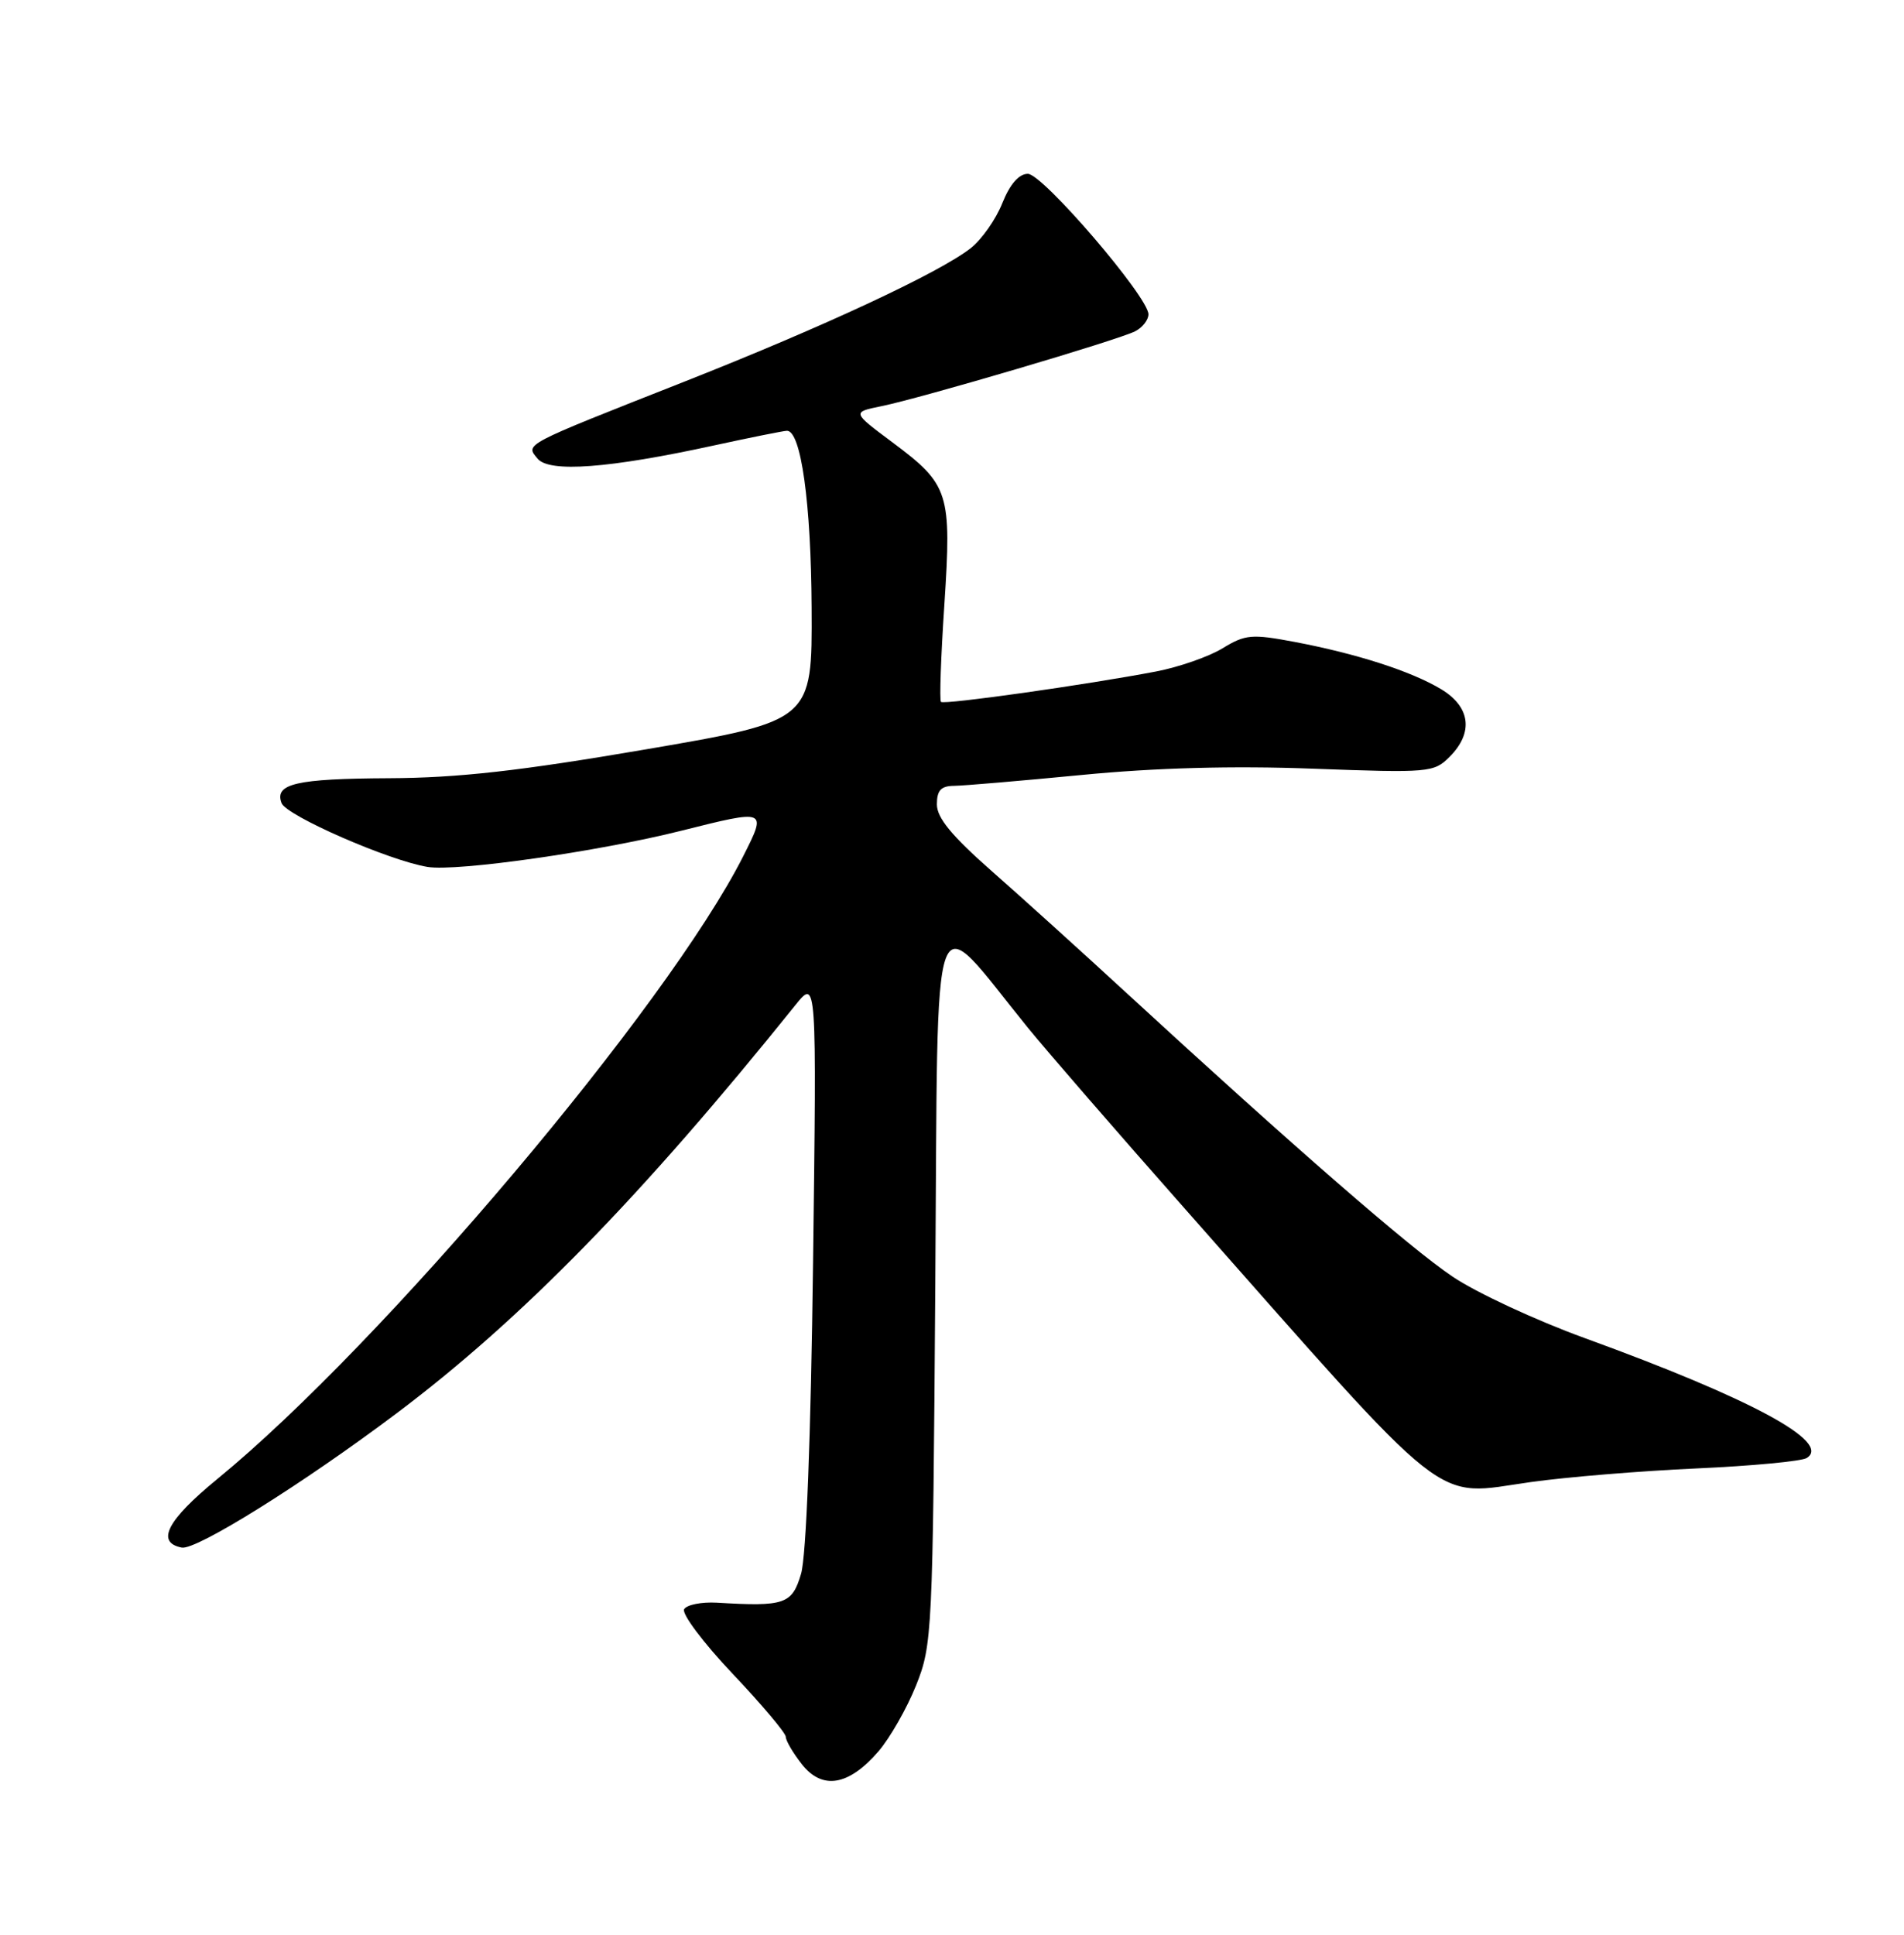 <?xml version="1.0" encoding="UTF-8" standalone="no"?>
<!DOCTYPE svg PUBLIC "-//W3C//DTD SVG 1.1//EN" "http://www.w3.org/Graphics/SVG/1.1/DTD/svg11.dtd" >
<svg xmlns="http://www.w3.org/2000/svg" xmlns:xlink="http://www.w3.org/1999/xlink" version="1.1" viewBox="0 0 252 256">
 <g >
 <path fill="currentColor"
d=" M 116.26 231.74 C 117.78 229.98 120.02 226.06 121.24 223.02 C 123.39 217.64 123.46 216.27 123.79 169.85 C 124.18 116.50 122.96 119.88 136.04 135.98 C 138.49 139.00 147.86 149.80 156.86 159.98 C 192.68 200.51 189.42 197.94 202.62 196.10 C 207.31 195.44 217.15 194.63 224.50 194.30 C 231.86 193.97 238.43 193.35 239.12 192.92 C 242.49 190.84 231.82 185.08 209.74 177.05 C 203.27 174.70 195.39 171.04 192.24 168.91 C 186.64 165.15 171.20 151.72 149.22 131.50 C 143.25 126.00 135.13 118.66 131.18 115.19 C 125.97 110.60 124.00 108.21 124.00 106.44 C 124.00 104.58 124.54 104.00 126.25 103.98 C 127.49 103.97 135.10 103.32 143.17 102.54 C 152.93 101.59 163.17 101.31 173.77 101.71 C 189.14 102.28 189.78 102.22 191.85 100.15 C 195.05 96.95 194.63 93.54 190.75 91.20 C 186.80 88.82 179.60 86.50 171.31 84.93 C 165.67 83.87 164.83 83.94 161.81 85.78 C 159.99 86.89 156.03 88.27 153.00 88.85 C 143.85 90.60 124.94 93.28 124.54 92.87 C 124.33 92.67 124.53 86.87 124.99 80.00 C 125.96 65.18 125.63 64.14 118.13 58.54 C 112.76 54.54 112.76 54.54 116.63 53.75 C 121.85 52.70 148.06 44.97 150.25 43.83 C 151.21 43.34 152.00 42.33 152.00 41.59 C 152.00 39.30 138.01 23.00 136.04 23.00 C 134.86 23.00 133.67 24.36 132.66 26.88 C 131.81 29.02 129.93 31.69 128.50 32.82 C 124.37 36.07 108.98 43.24 90.50 50.53 C 69.02 59.00 69.53 58.73 71.15 60.69 C 72.71 62.56 80.59 61.97 94.45 58.95 C 99.38 57.88 103.75 57.00 104.16 57.00 C 106.02 57.00 107.35 66.57 107.42 80.44 C 107.50 95.38 107.50 95.38 85.50 99.15 C 68.79 102.01 60.62 102.93 51.50 102.97 C 39.18 103.03 36.29 103.70 37.27 106.27 C 37.91 107.94 51.53 113.89 56.60 114.71 C 60.49 115.34 79.17 112.68 90.17 109.92 C 101.53 107.07 101.50 107.07 98.39 113.25 C 88.37 133.10 50.61 177.82 28.76 195.70 C 22.12 201.13 20.58 204.10 24.06 204.77 C 25.98 205.14 40.09 196.33 52.47 187.02 C 69.04 174.57 84.87 158.37 105.29 132.97 C 108.09 129.50 108.09 129.50 107.61 167.00 C 107.32 190.26 106.71 205.92 106.02 208.25 C 104.83 212.27 103.87 212.60 94.86 212.06 C 92.85 211.95 90.91 212.33 90.55 212.92 C 90.19 213.51 93.06 217.34 96.94 221.44 C 100.83 225.54 104.00 229.31 104.00 229.81 C 104.00 230.32 104.96 231.95 106.13 233.44 C 108.84 236.88 112.33 236.29 116.26 231.74 Z "/>
</g>
</svg>